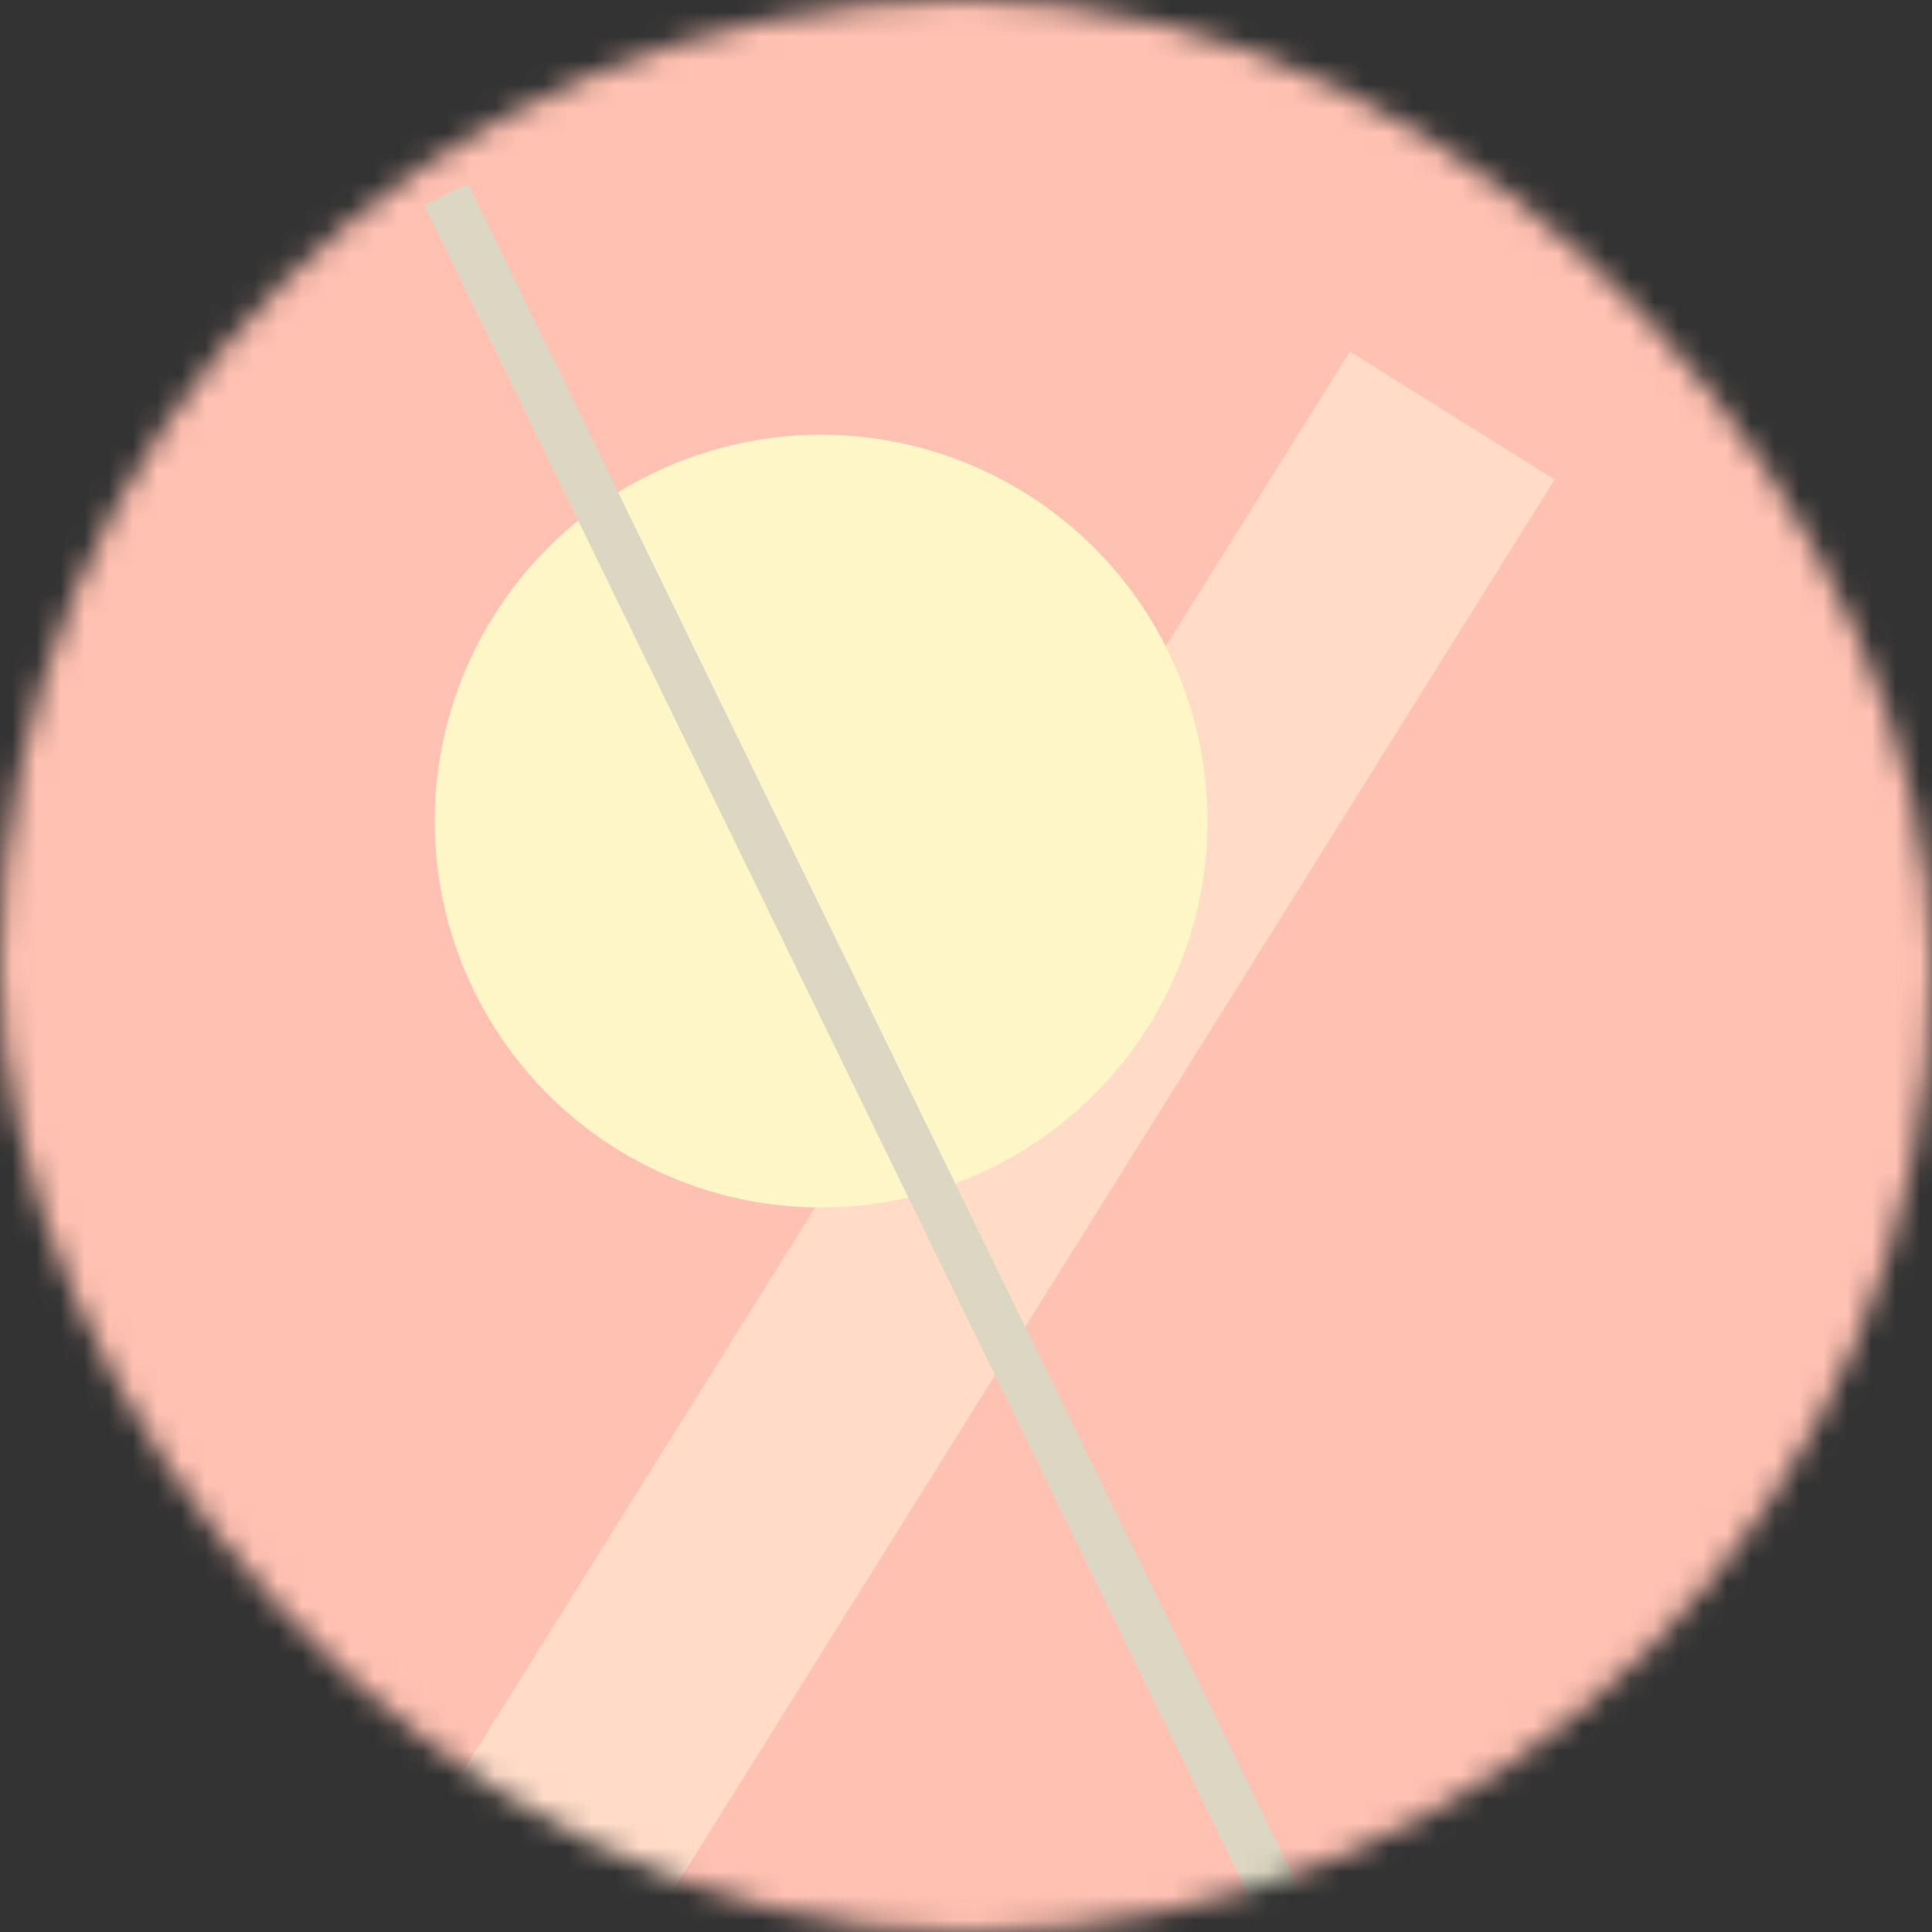 <svg viewBox="0 0 80 80" fill="none" role="img" xmlns="http://www.w3.org/2000/svg" width="120" height="120"><rect x="0" y="0" width="80" height="80" fill="#333333" stroke="none"/><mask id="mask__bauhaus" maskUnits="userSpaceOnUse" x="0" y="0" width="80" height="80"><rect width="80" height="80" rx="160" fill="#FFFFFF"></rect></mask><g mask="url(#mask__bauhaus)"><rect width="80" height="80" fill="#FFC1B2"></rect><rect x="10" y="30" width="80" height="10" fill="#FFDBC8" transform="translate(0 0) rotate(122 40 40)"></rect><circle cx="40" cy="40" fill="#FFF6C7" r="16" transform="translate(-6 -6)"></circle><line x1="0" y1="40" x2="80" y2="40" stroke-width="2" stroke="#DCD7C2" transform="translate(-4 4) rotate(244 40 40)"></line></g></svg>